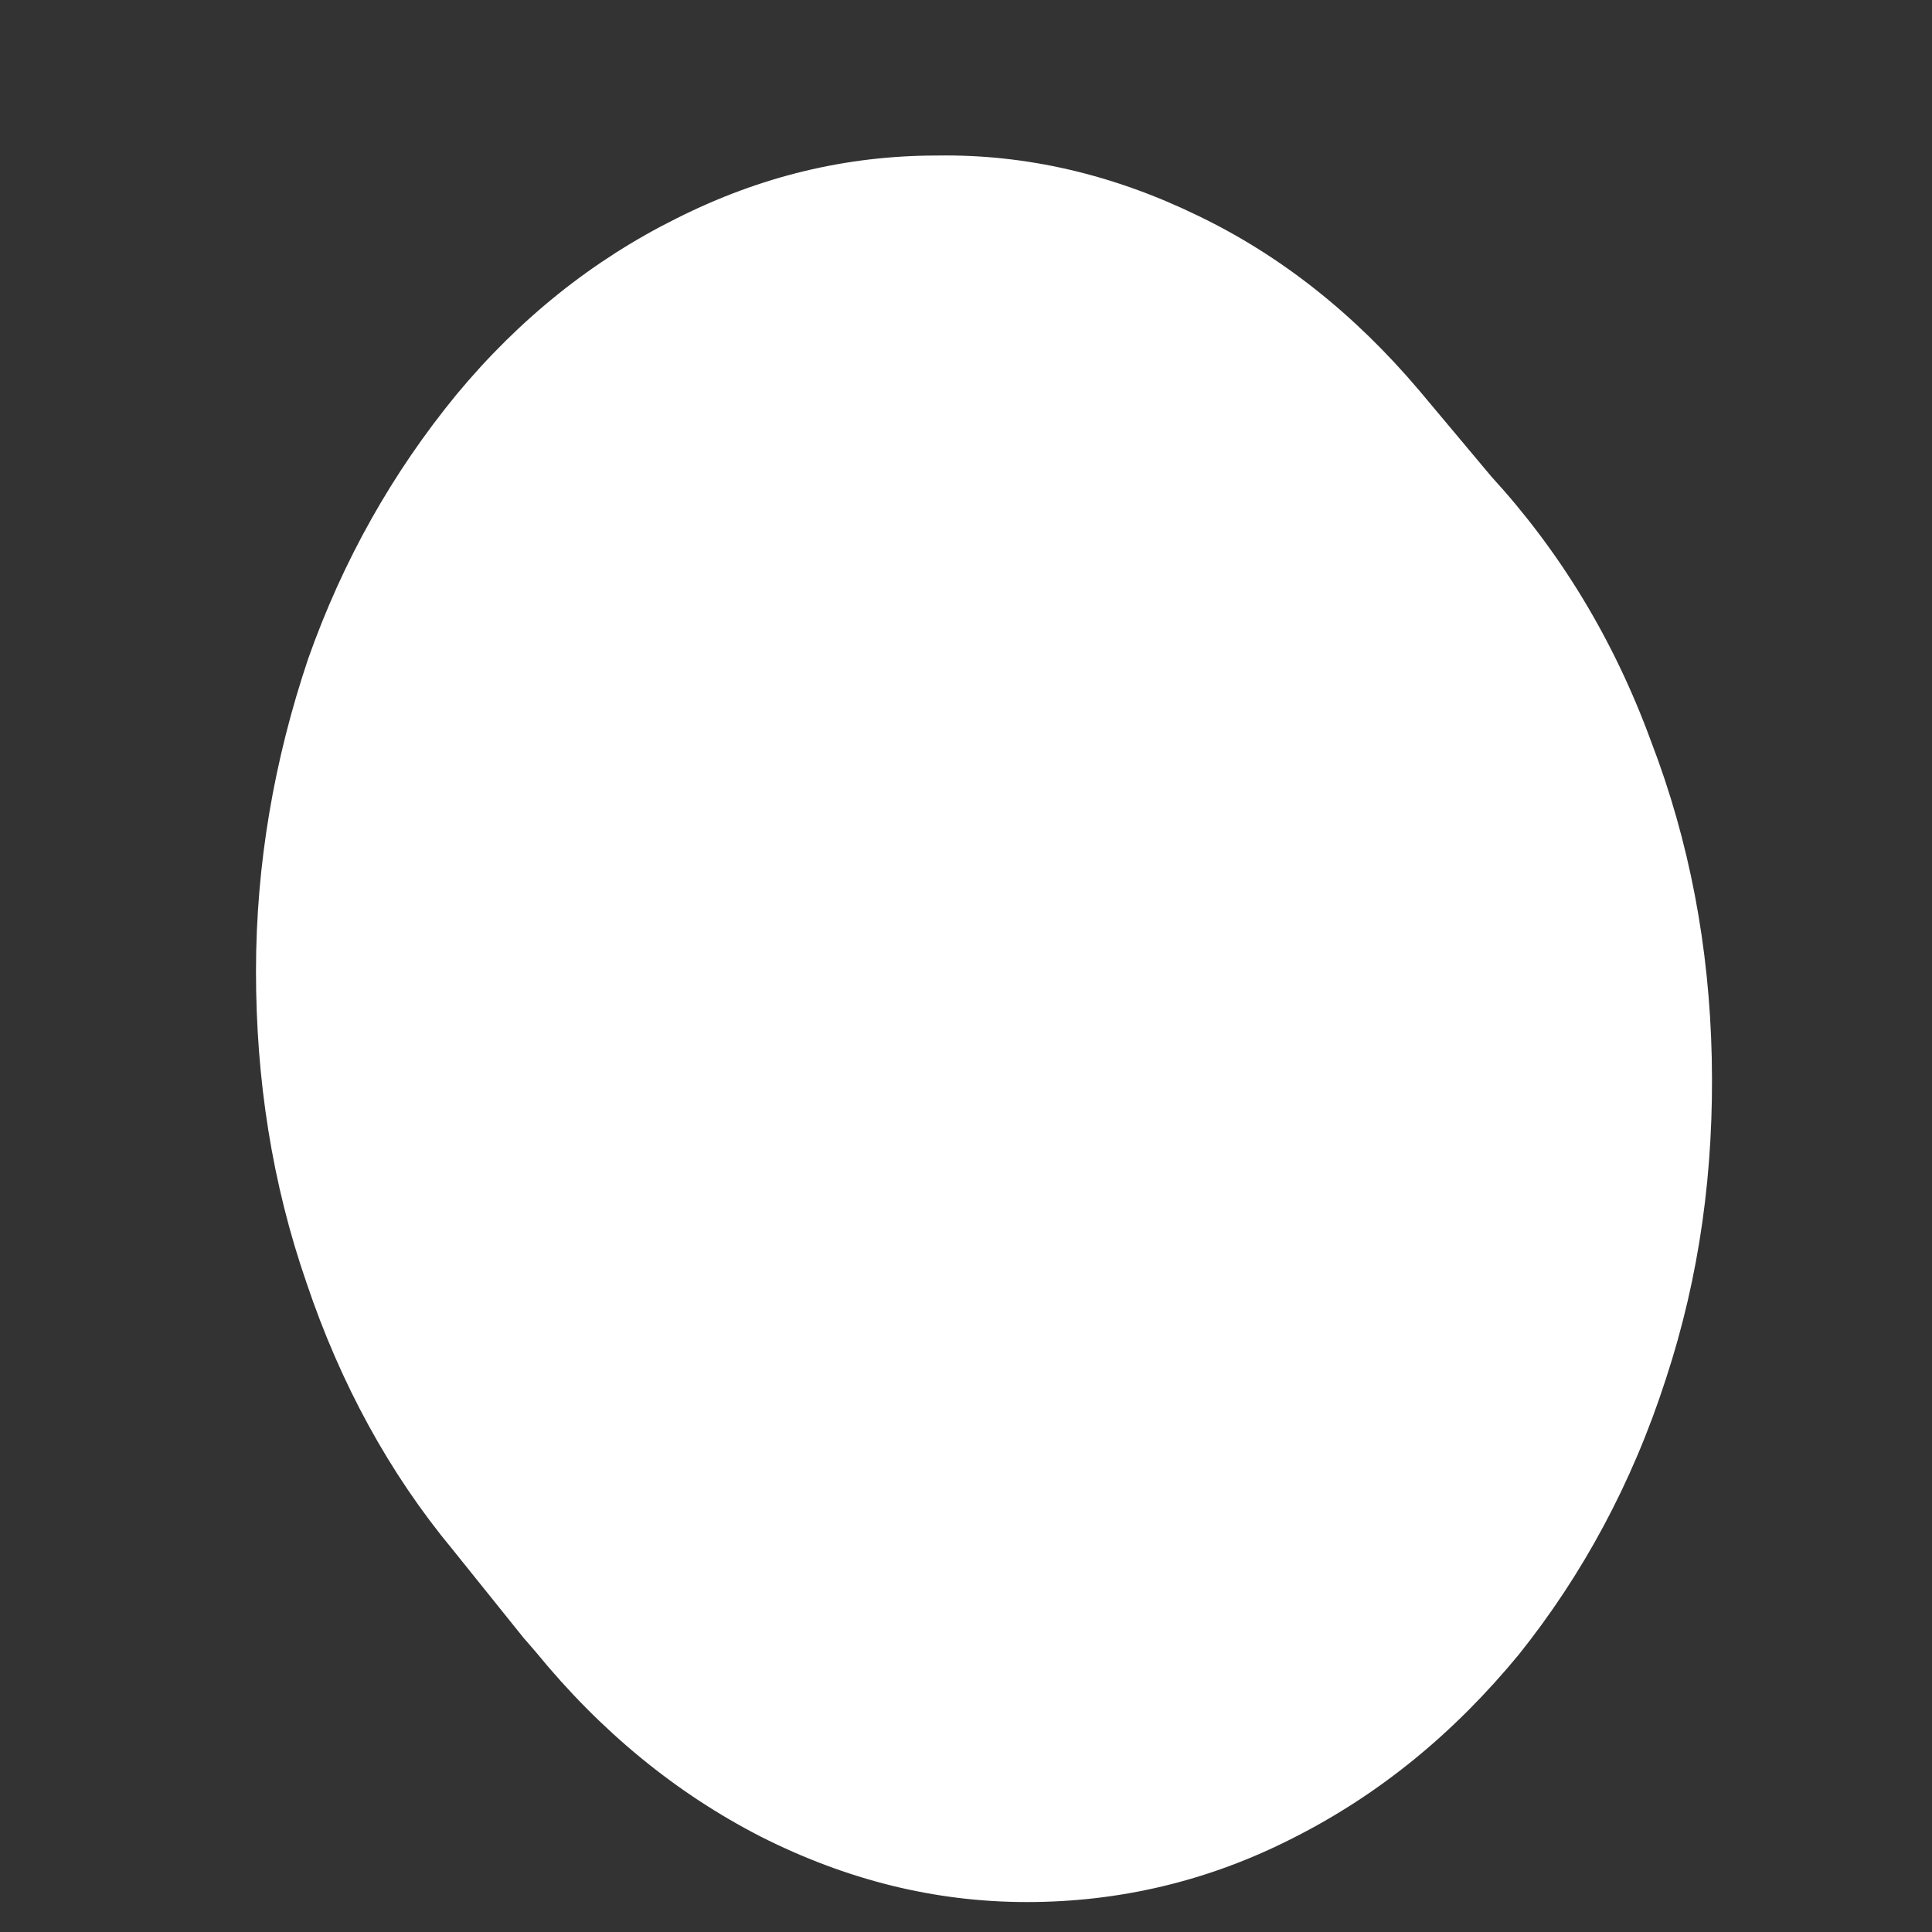 <svg width="4" height="4" viewBox="0 0 4 4" fill="none" xmlns="http://www.w3.org/2000/svg">
<rect x="0" y="0" width="4" height="4" fill="#333333" stroke="none"/>
<path d="M2.938 0.808L3.088 0.987C3.23 1.142 3.341 1.324 3.418 1.534C3.498 1.742 3.539 1.961 3.544 2.19C3.549 2.422 3.519 2.642 3.449 2.855C3.379 3.072 3.276 3.261 3.145 3.425C3.01 3.589 2.856 3.715 2.678 3.805C2.502 3.895 2.317 3.938 2.126 3.938C1.935 3.938 1.752 3.892 1.574 3.802C1.399 3.712 1.244 3.585 1.11 3.421L1.084 3.391L0.937 3.208C0.806 3.05 0.705 2.865 0.635 2.657C0.563 2.45 0.53 2.234 0.53 2.011C0.53 1.788 0.568 1.572 0.638 1.364C0.71 1.16 0.813 0.978 0.945 0.817C1.076 0.659 1.228 0.538 1.401 0.452C1.574 0.365 1.752 0.322 1.94 0.322C2.126 0.319 2.306 0.362 2.479 0.446C2.652 0.529 2.804 0.65 2.938 0.808Z" fill="white"/>
</svg>
